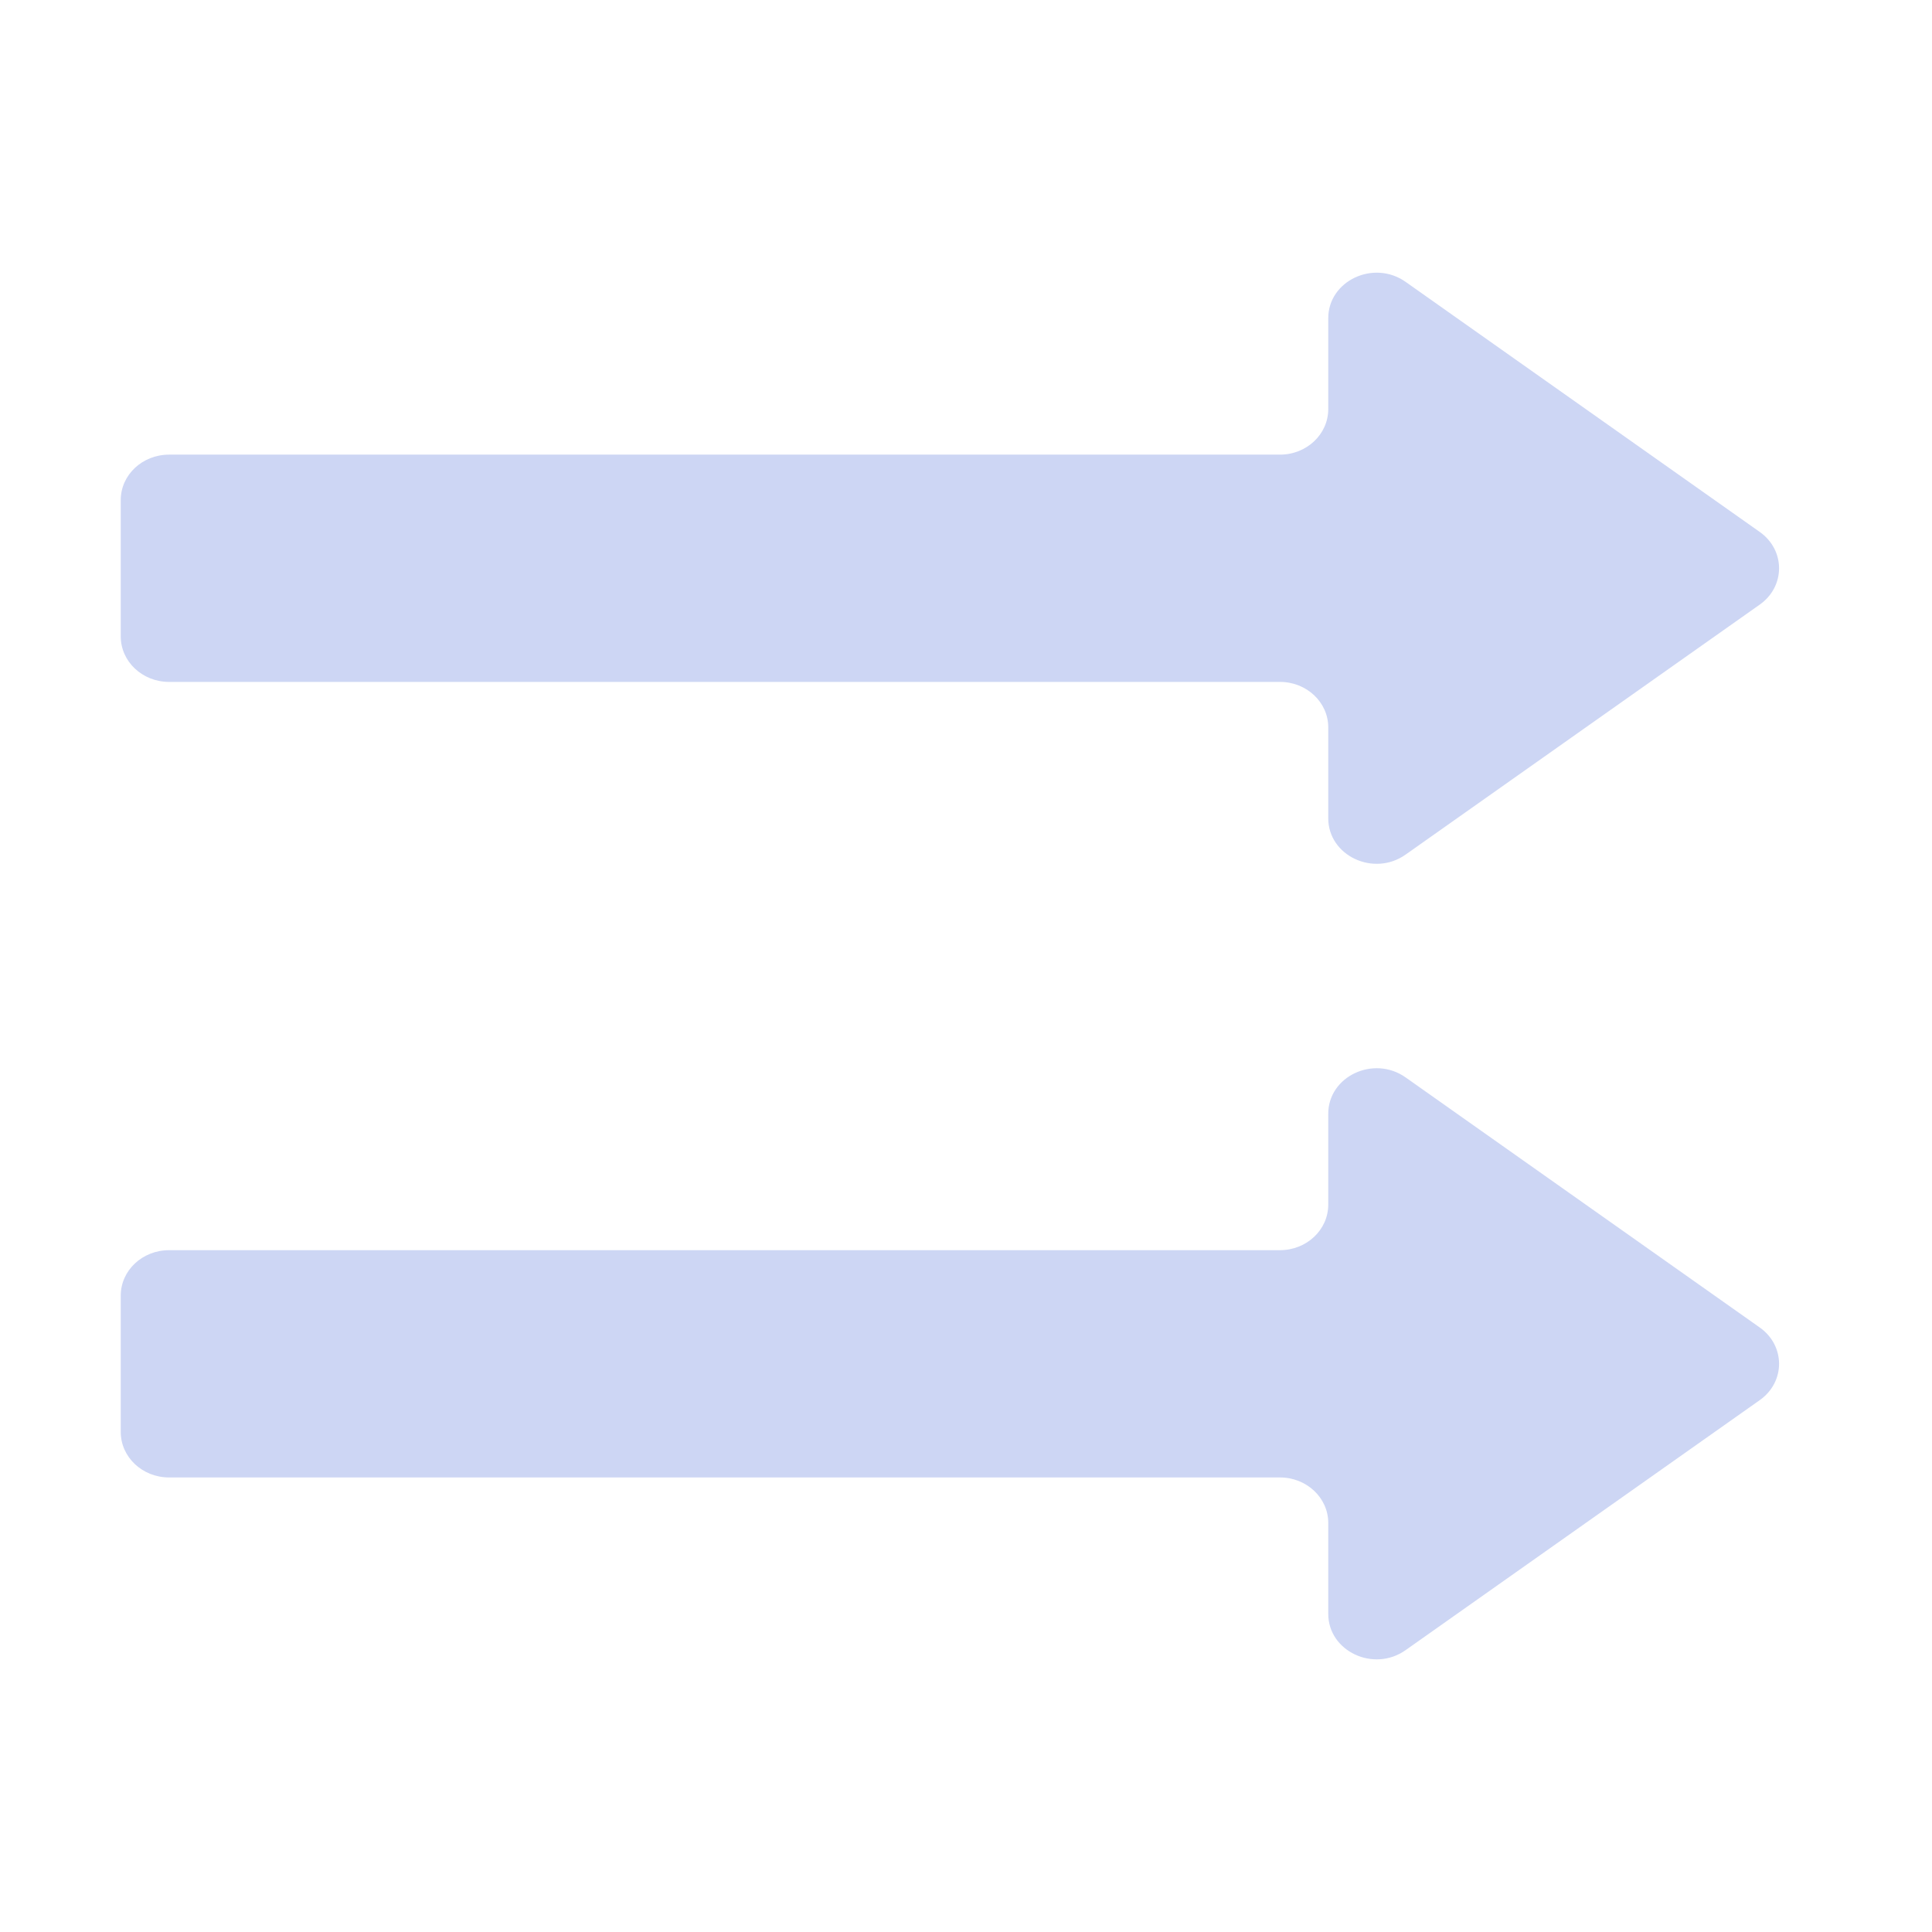 <svg width="22" height="22" viewBox="0 0 22 22" fill="none" xmlns="http://www.w3.org/2000/svg">
<path d="M16.005 12.268C15.642 12.013 15.125 12.256 15.125 12.683V13.718C15.125 14.004 14.879 14.236 14.575 14.236H1.925C1.621 14.236 1.375 14.467 1.375 14.753V16.306C1.375 16.592 1.621 16.824 1.925 16.824H14.575C14.879 16.824 15.125 17.056 15.125 17.341V18.377C15.125 18.803 15.642 19.047 16.005 18.791L20.038 15.944C20.332 15.737 20.332 15.323 20.038 15.116L16.005 12.268Z" fill="url(#paint0_linear_451_2697)"/>
<path d="M15.125 4.659V3.624C15.125 3.197 15.642 2.954 16.005 3.209L20.038 6.057C20.332 6.264 20.332 6.678 20.038 6.885L16.005 9.732C15.642 9.988 15.125 9.744 15.125 9.318V8.282C15.125 7.997 14.879 7.765 14.575 7.765H1.925C1.621 7.765 1.375 7.533 1.375 7.247V5.694C1.375 5.408 1.621 5.177 1.925 5.177H14.575C14.879 5.177 15.125 4.945 15.125 4.659Z" fill="url(#paint1_linear_451_2697)"/>
<defs>
<linearGradient id="paint0_linear_451_2697" x1="11" y1="19.412" x2="11" y2="11.647" gradientUnits="userSpaceOnUse">
<stop stop-color="#cdd6f4"/>
<stop offset="1" stop-color="#cdd6f4"/>
</linearGradient>
<linearGradient id="paint1_linear_451_2697" x1="11" y1="10.353" x2="11" y2="2.588" gradientUnits="userSpaceOnUse">
<stop stop-color="#cdd6f4"/>
<stop offset="1" stop-color="#cdd6f4"/>
</linearGradient>
</defs>
</svg>
